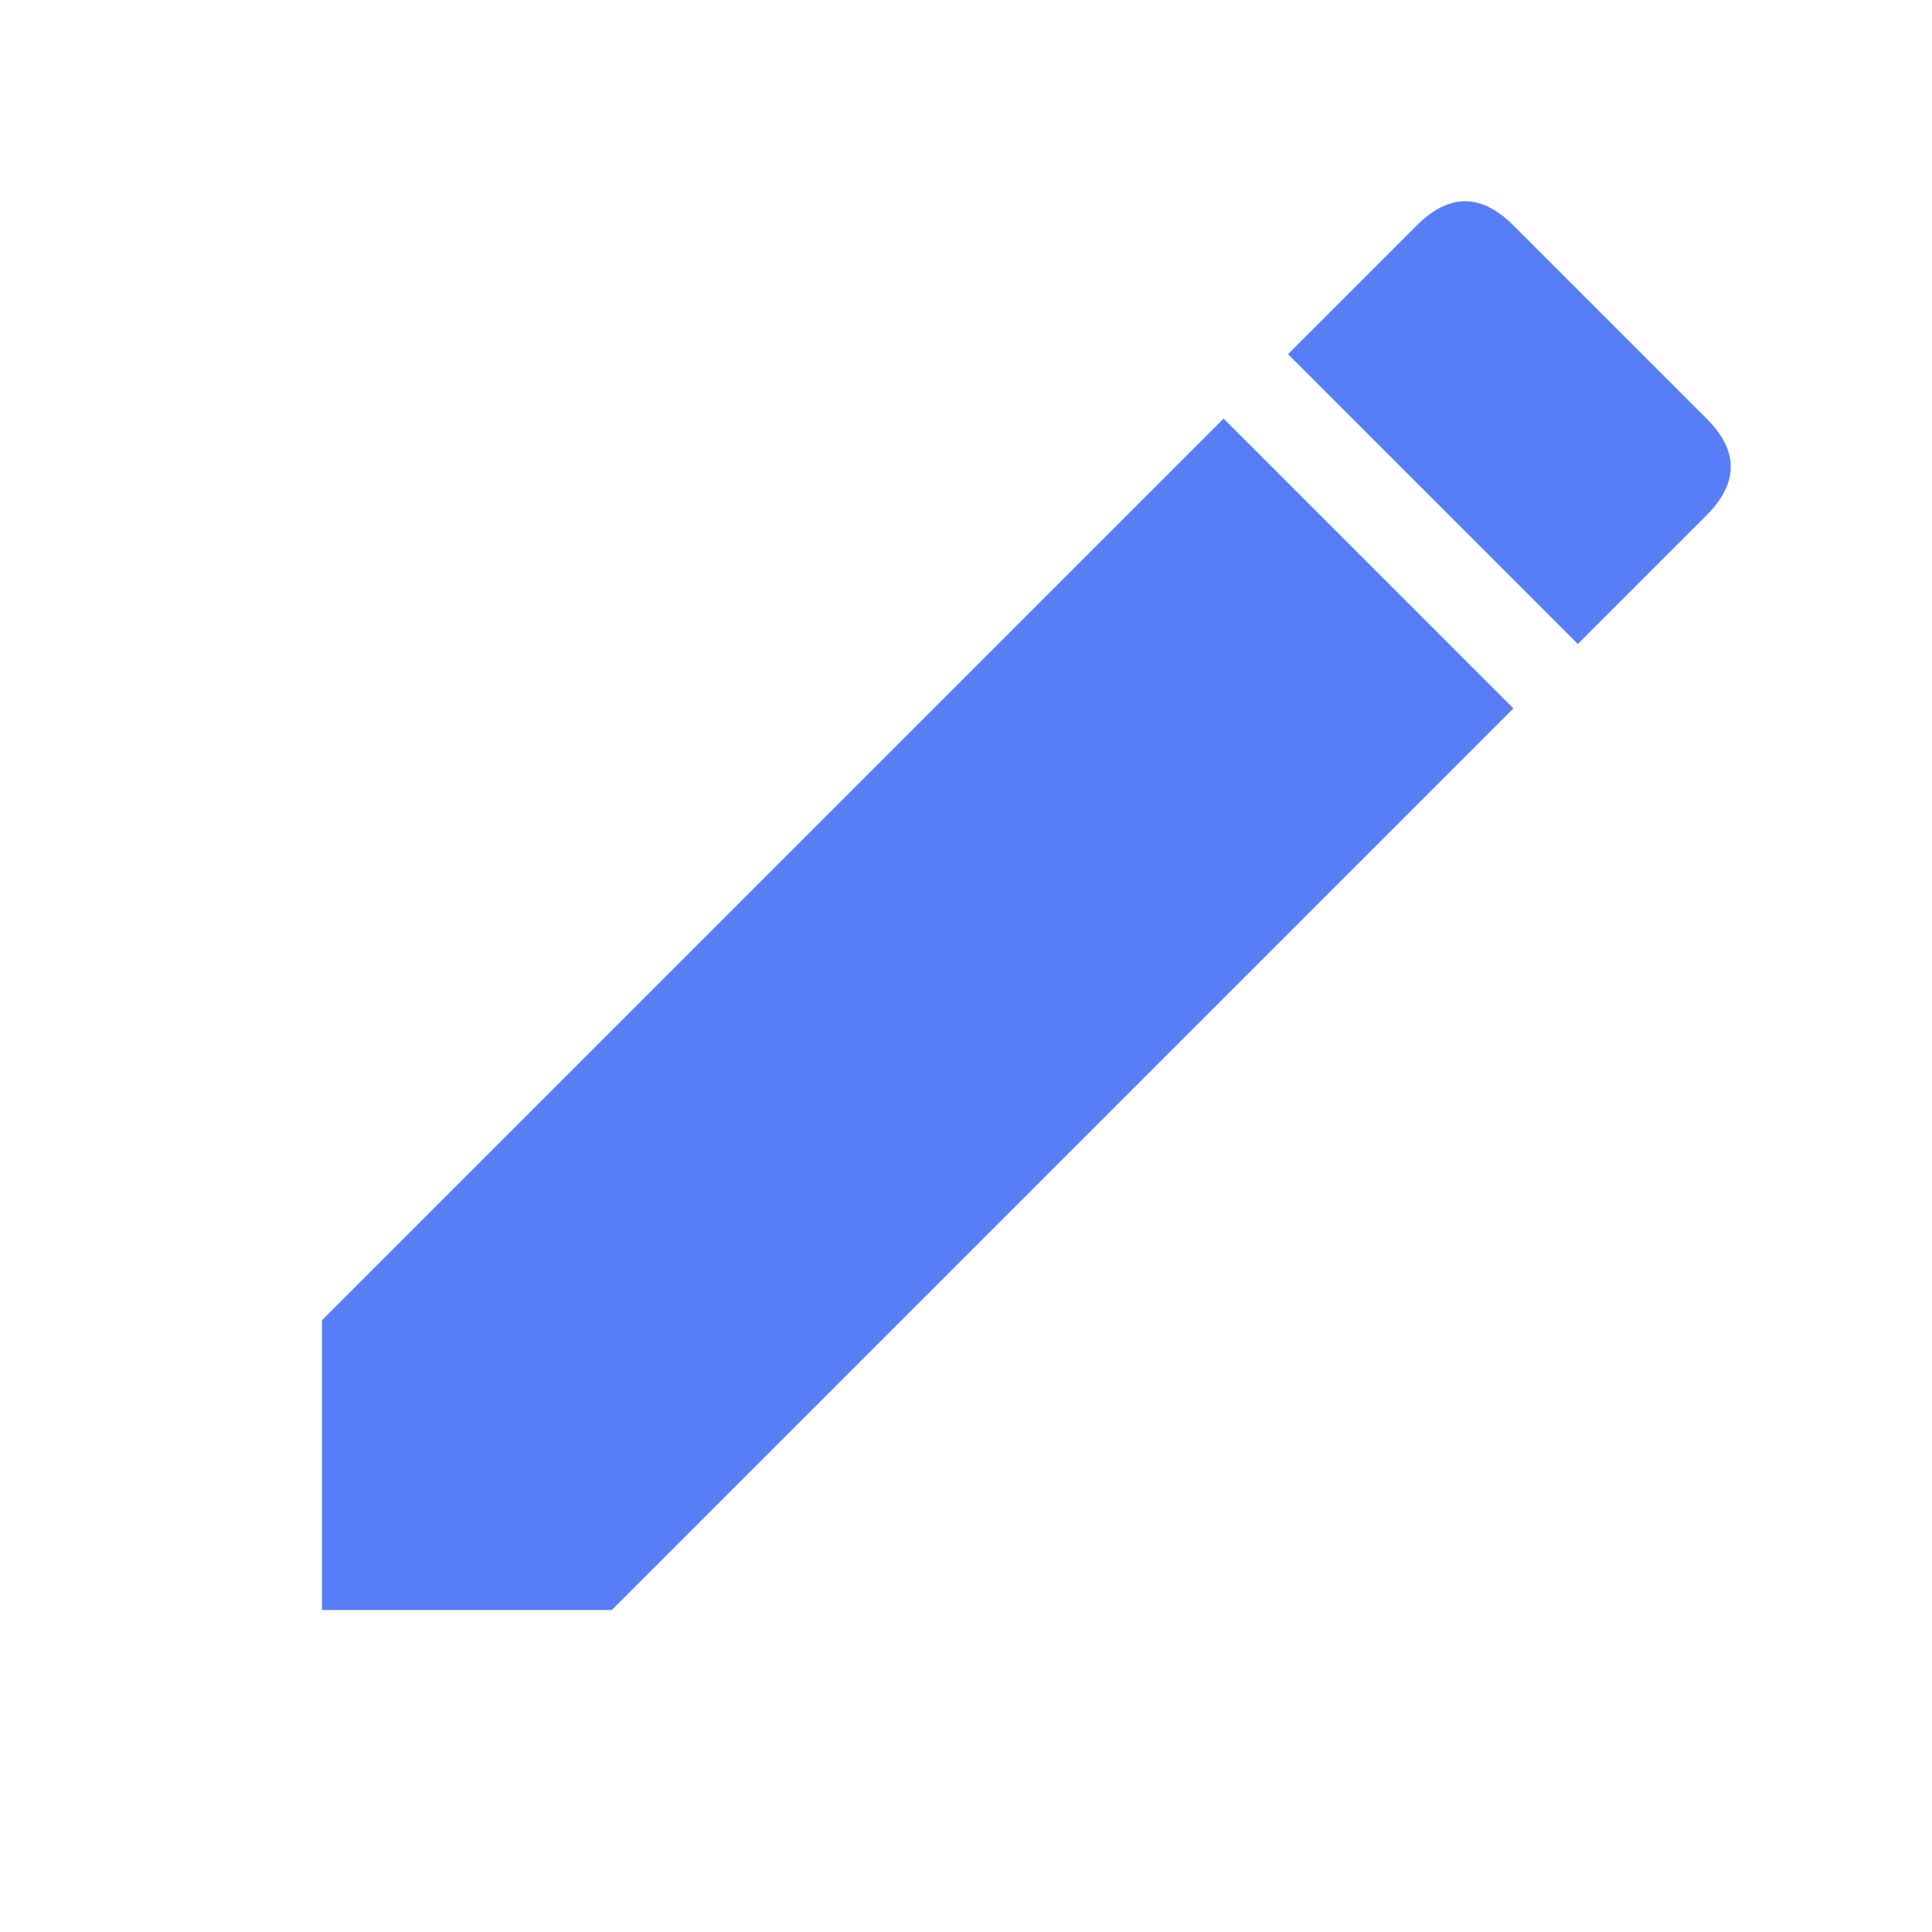 <?xml version="1.0" encoding="utf-8"?>
<!-- Generator: Adobe Illustrator 21.1.0, SVG Export Plug-In . SVG Version: 6.00 Build 0)  -->
<svg version="1.1" id="Layer_1" xmlns="http://www.w3.org/2000/svg" xmlns:xlink="http://www.w3.org/1999/xlink" x="0px" y="0px"
	 viewBox="0 0 6 6" style="enable-background:new 0 0 6 6;" xml:space="preserve">
<style type="text/css">
	.st0{fill:#587EF7;}
</style>
<g>
	<path class="st0" d="M5.3,1.3L4.7,0.7c-0.1-0.1-0.2-0.1-0.3,0L4,1.1L4.9,2l0.4-0.4C5.4,1.5,5.4,1.4,5.3,1.3z"/>
	<path class="st0" d="M3.8,1.3L1,4.1V5h0.9l2.8-2.8L3.8,1.3z"/>
</g>
</svg>
